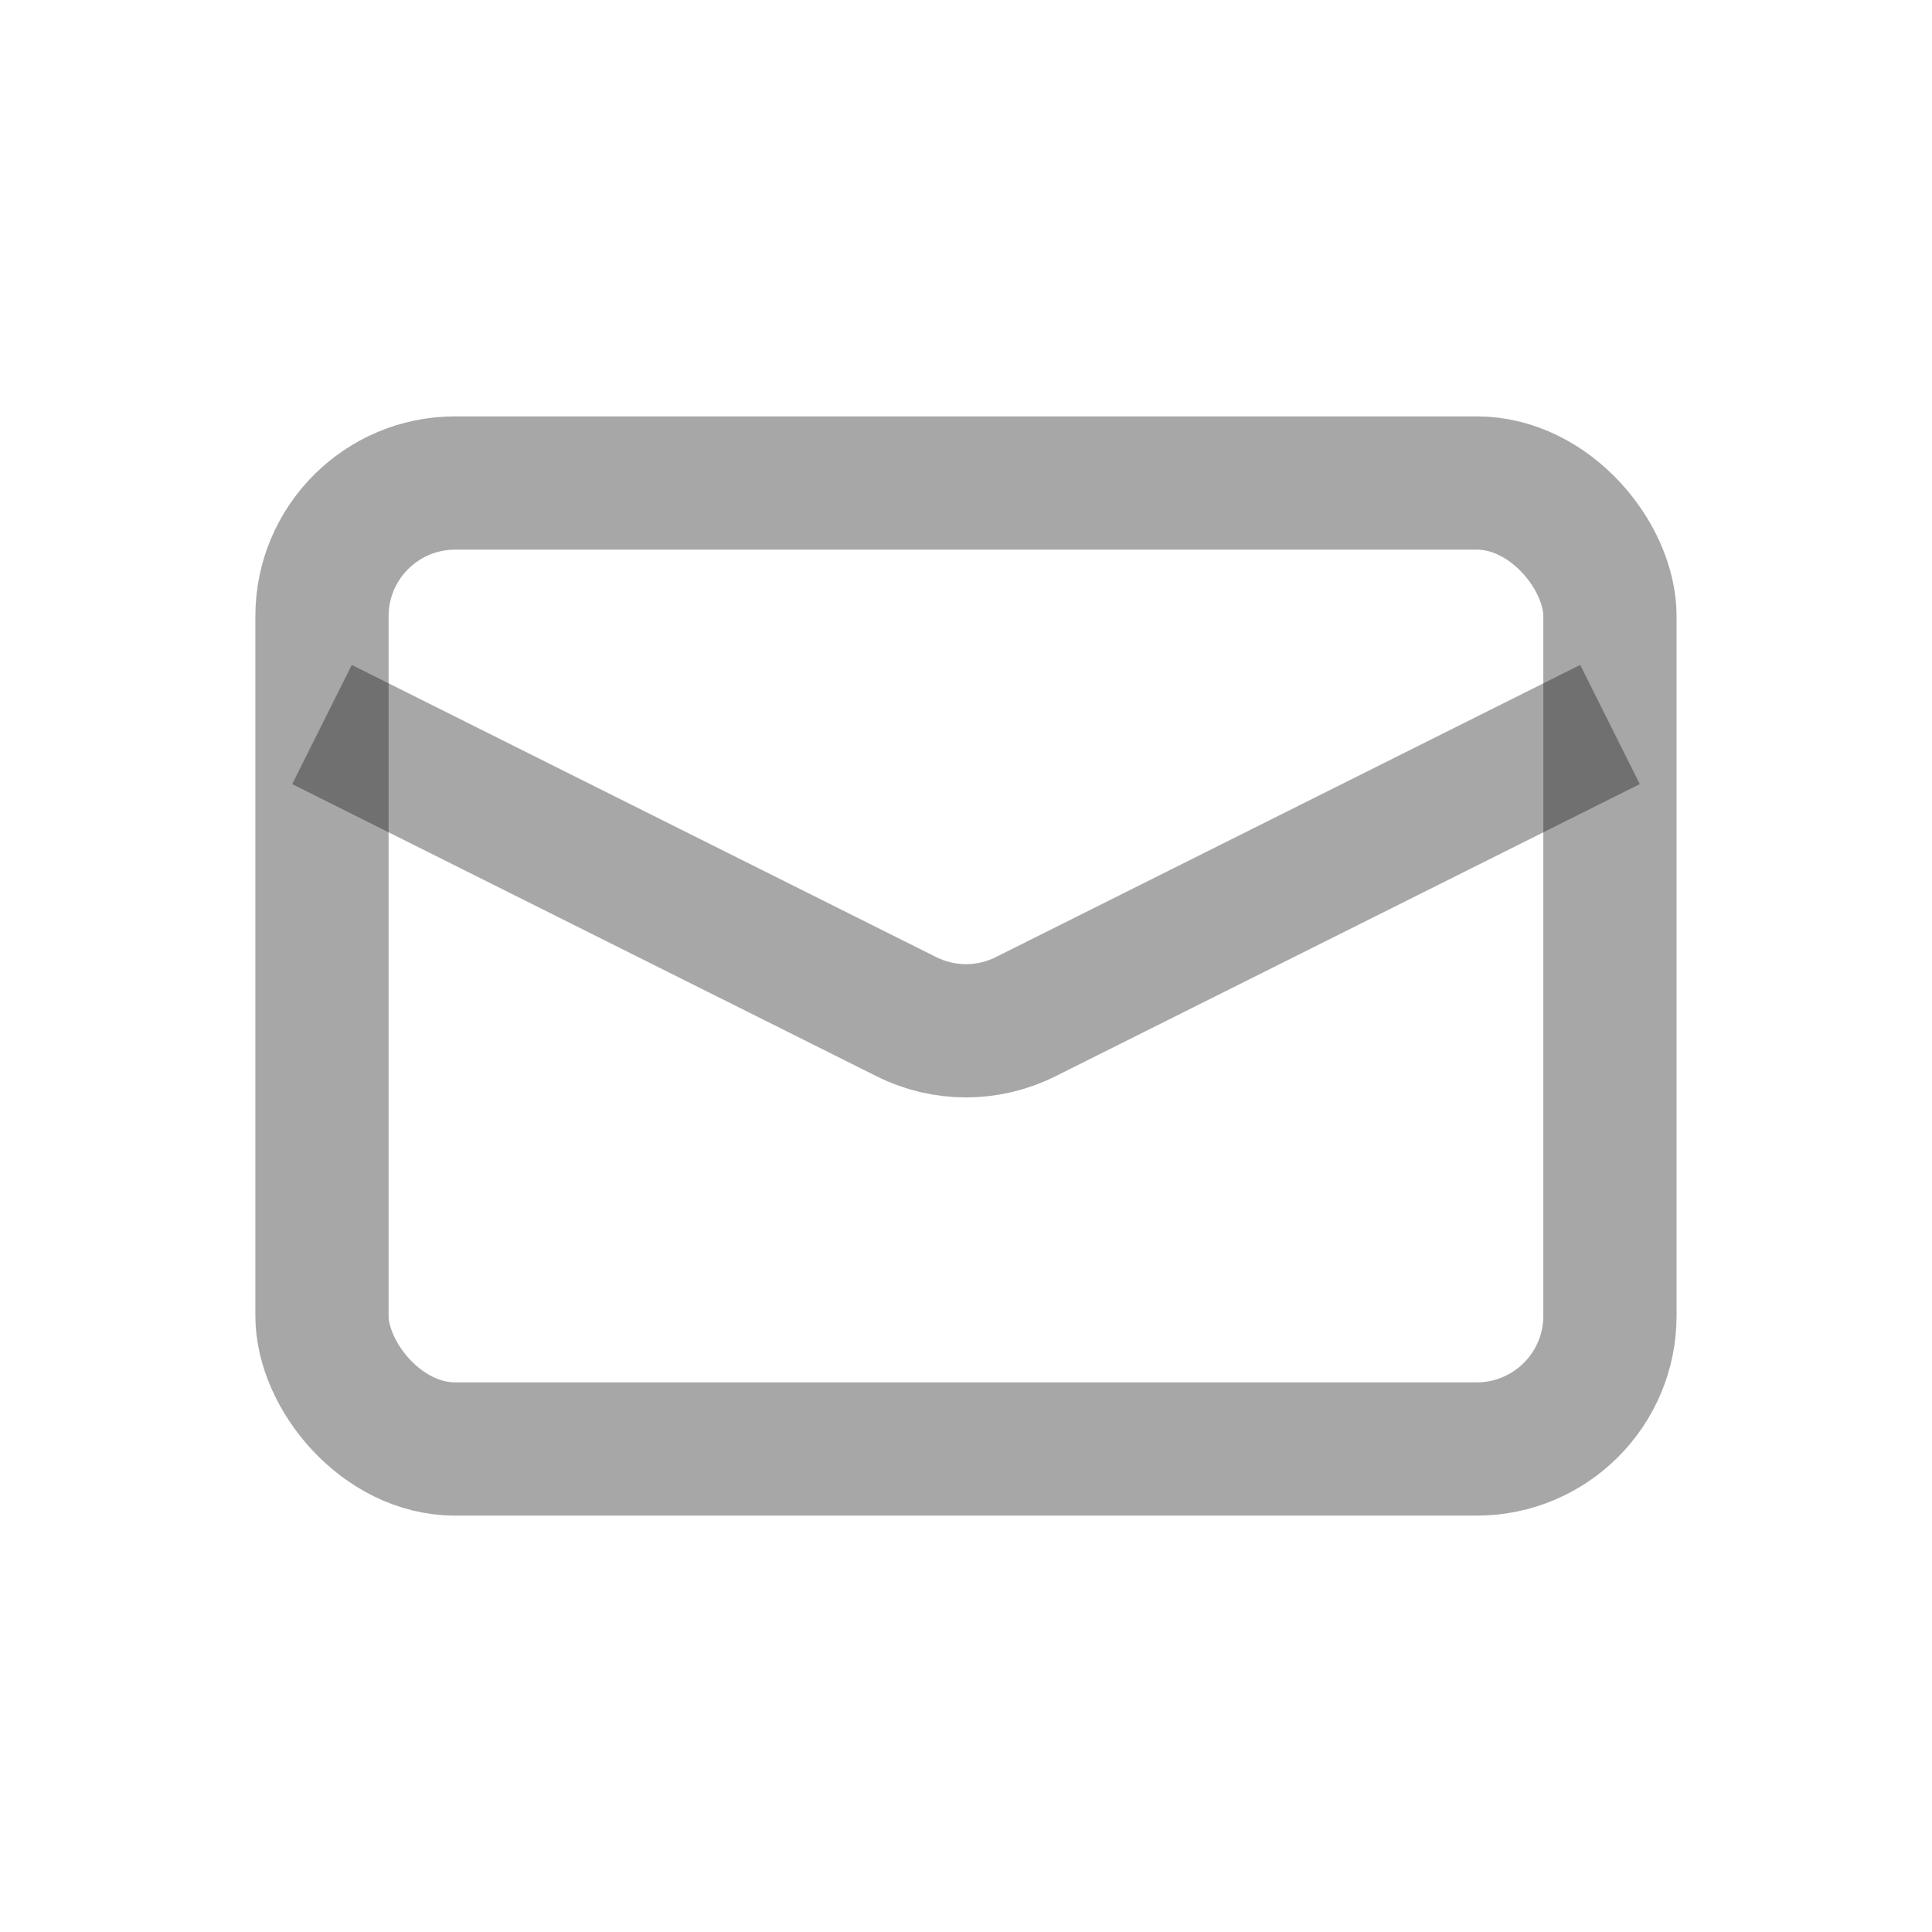 <svg width="29" height="29" viewBox="0 0 29 29" fill="none" xmlns="http://www.w3.org/2000/svg">
<rect x="4.833" y="7.25" width="19.333" height="14.5" rx="2" stroke="#191919" stroke-opacity="0.38" stroke-width="2"/>
<path d="M4.833 10.875L13.606 15.261C14.169 15.543 14.831 15.543 15.395 15.261L24.167 10.875" stroke="#191919" stroke-opacity="0.38" stroke-width="2"/>
</svg>

